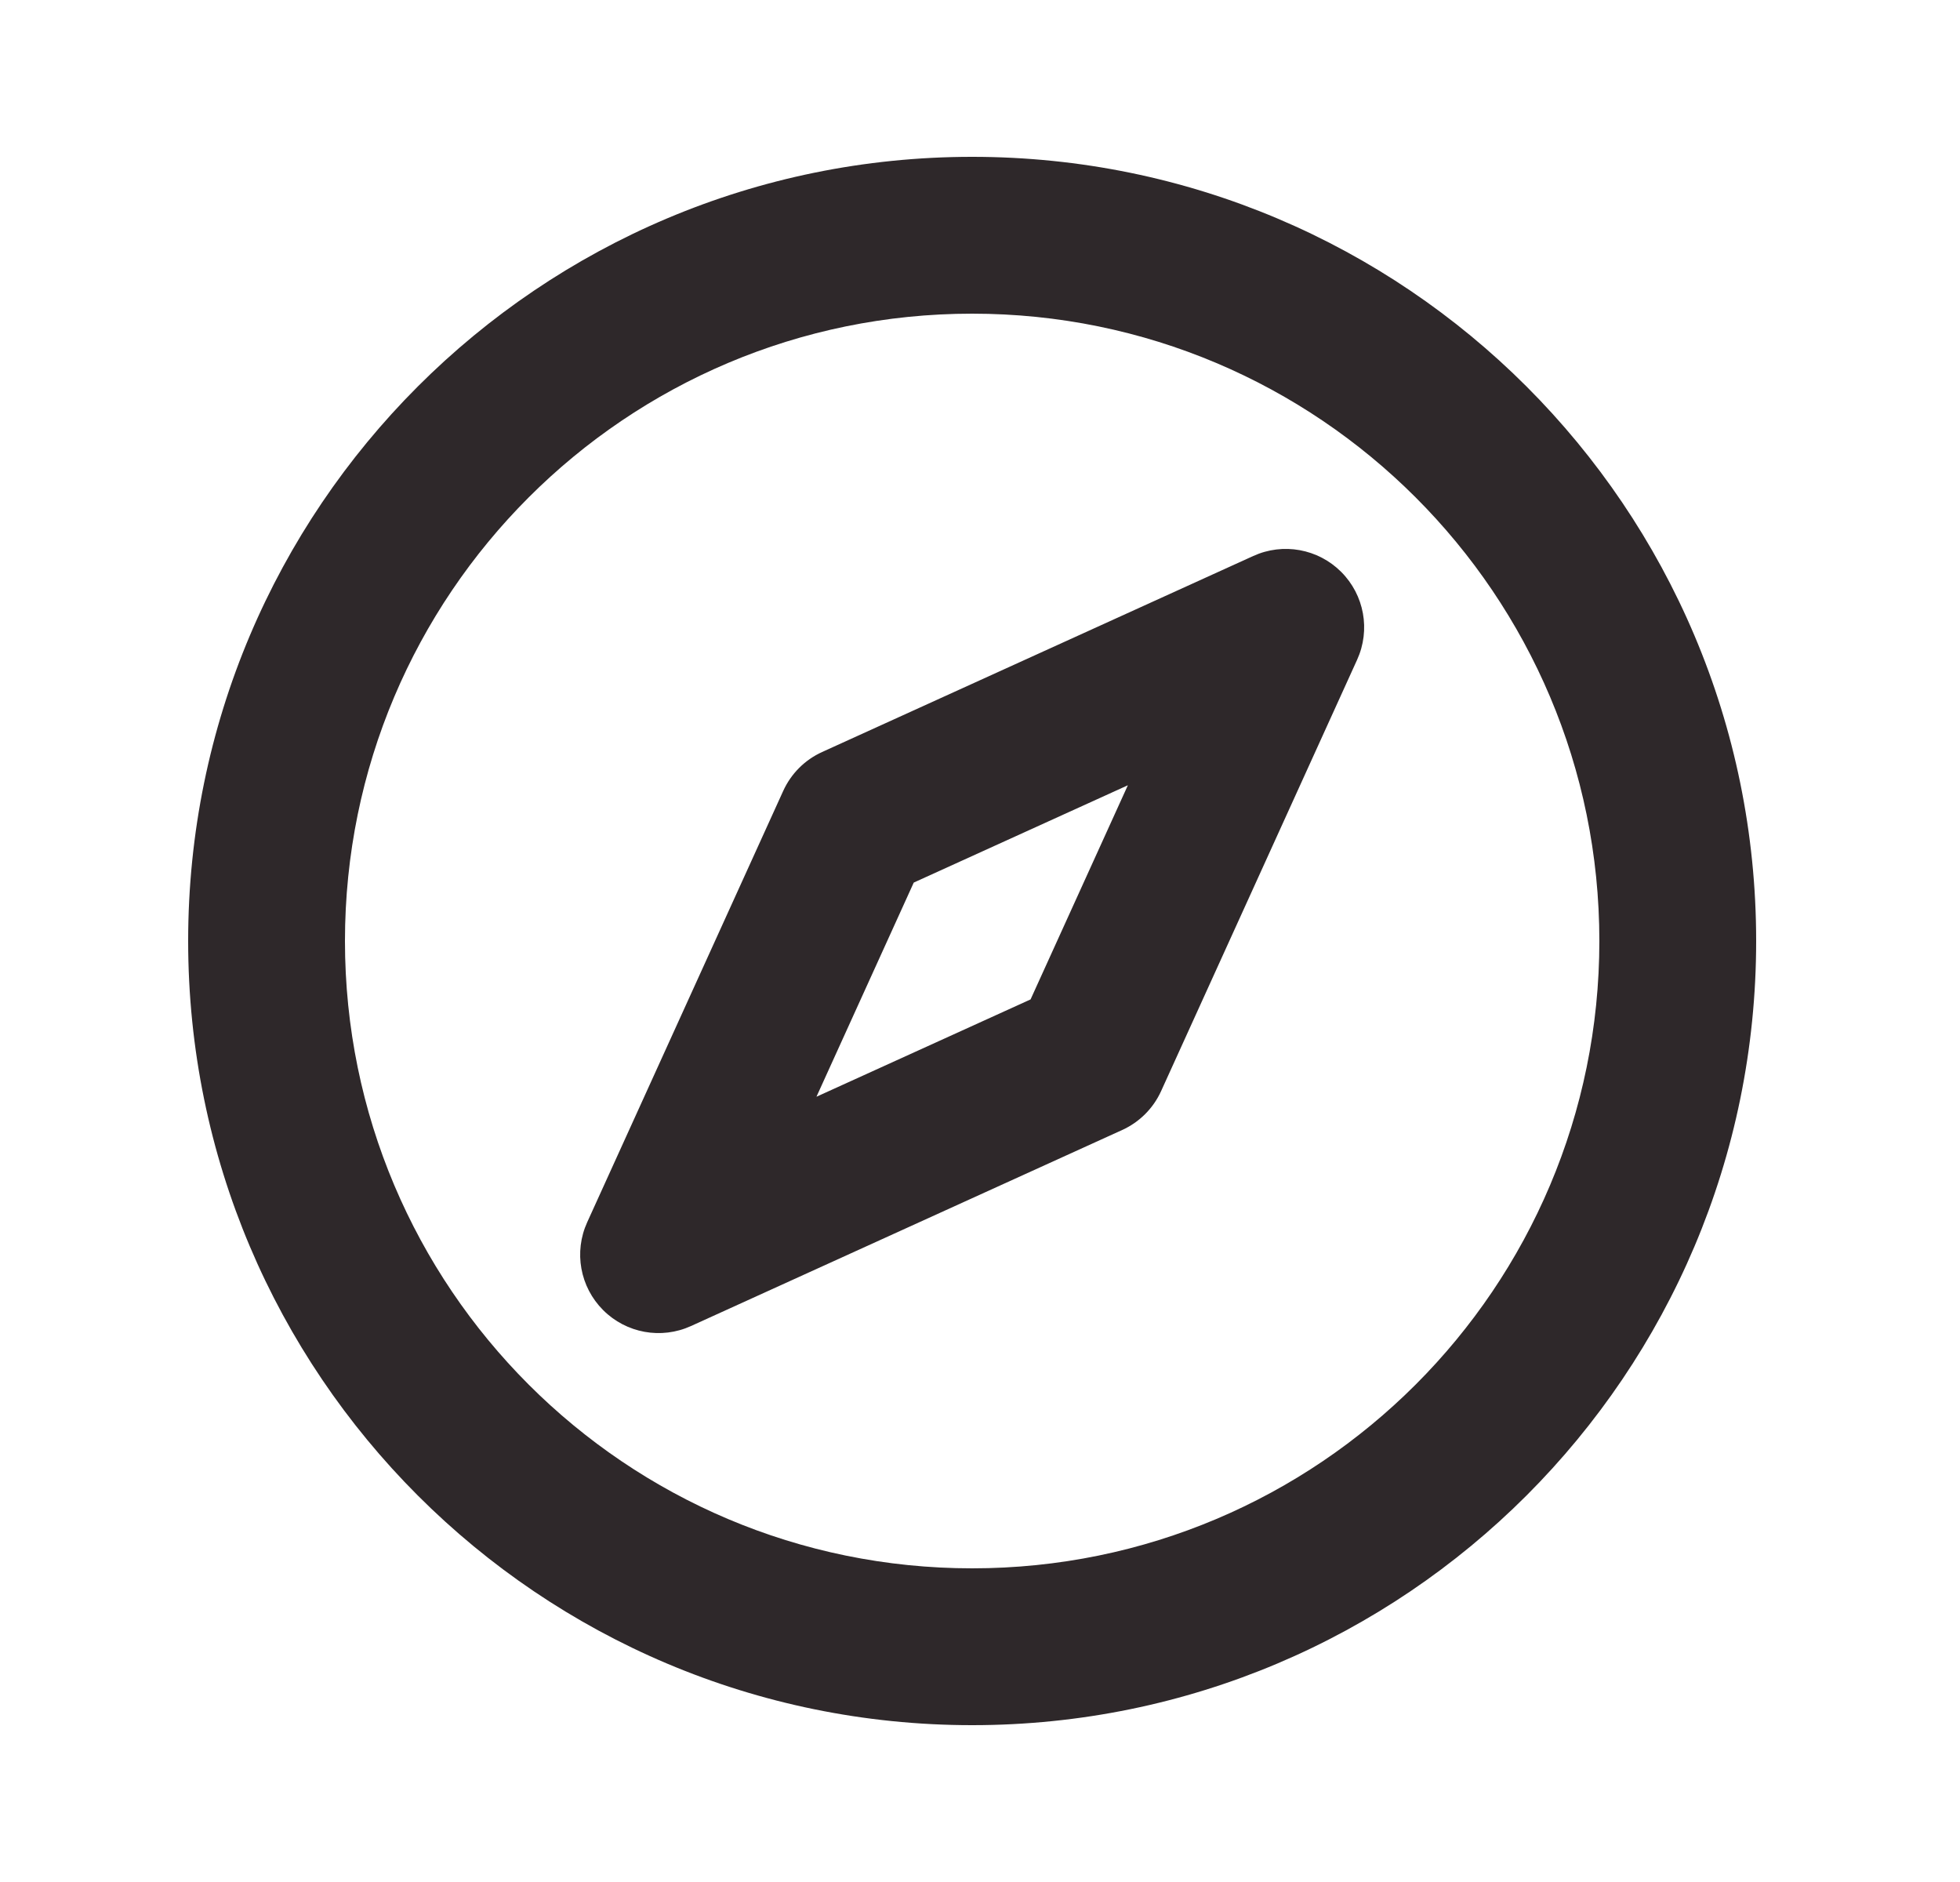 <svg width="25" height="24" viewBox="0 0 25 24" fill="none" xmlns="http://www.w3.org/2000/svg">
<path fill-rule="evenodd" clip-rule="evenodd" d="M12.4 4C7.982 4 4.4 7.582 4.4 12C4.4 16.418 7.982 20 12.4 20C16.818 20 20.4 16.418 20.4 12C20.4 7.582 16.818 4 12.4 4ZM2.4 12C2.4 6.477 6.877 2 12.4 2C17.923 2 22.4 6.477 22.4 12C22.4 17.523 17.923 22 12.4 22C6.877 22 2.4 17.523 2.4 12ZM17.107 7.293C17.402 7.588 17.483 8.034 17.31 8.414L14.81 13.914C14.71 14.134 14.534 14.31 14.314 14.41L8.814 16.91C8.434 17.083 7.988 17.002 7.693 16.707C7.398 16.412 7.317 15.966 7.49 15.586L9.99 10.086C10.09 9.866 10.266 9.69 10.486 9.59L15.986 7.09C16.366 6.917 16.812 6.998 17.107 7.293ZM11.655 11.255L10.414 13.986L13.145 12.745L14.386 10.014L11.655 11.255Z" fill="#2E282A"/>
</svg>
